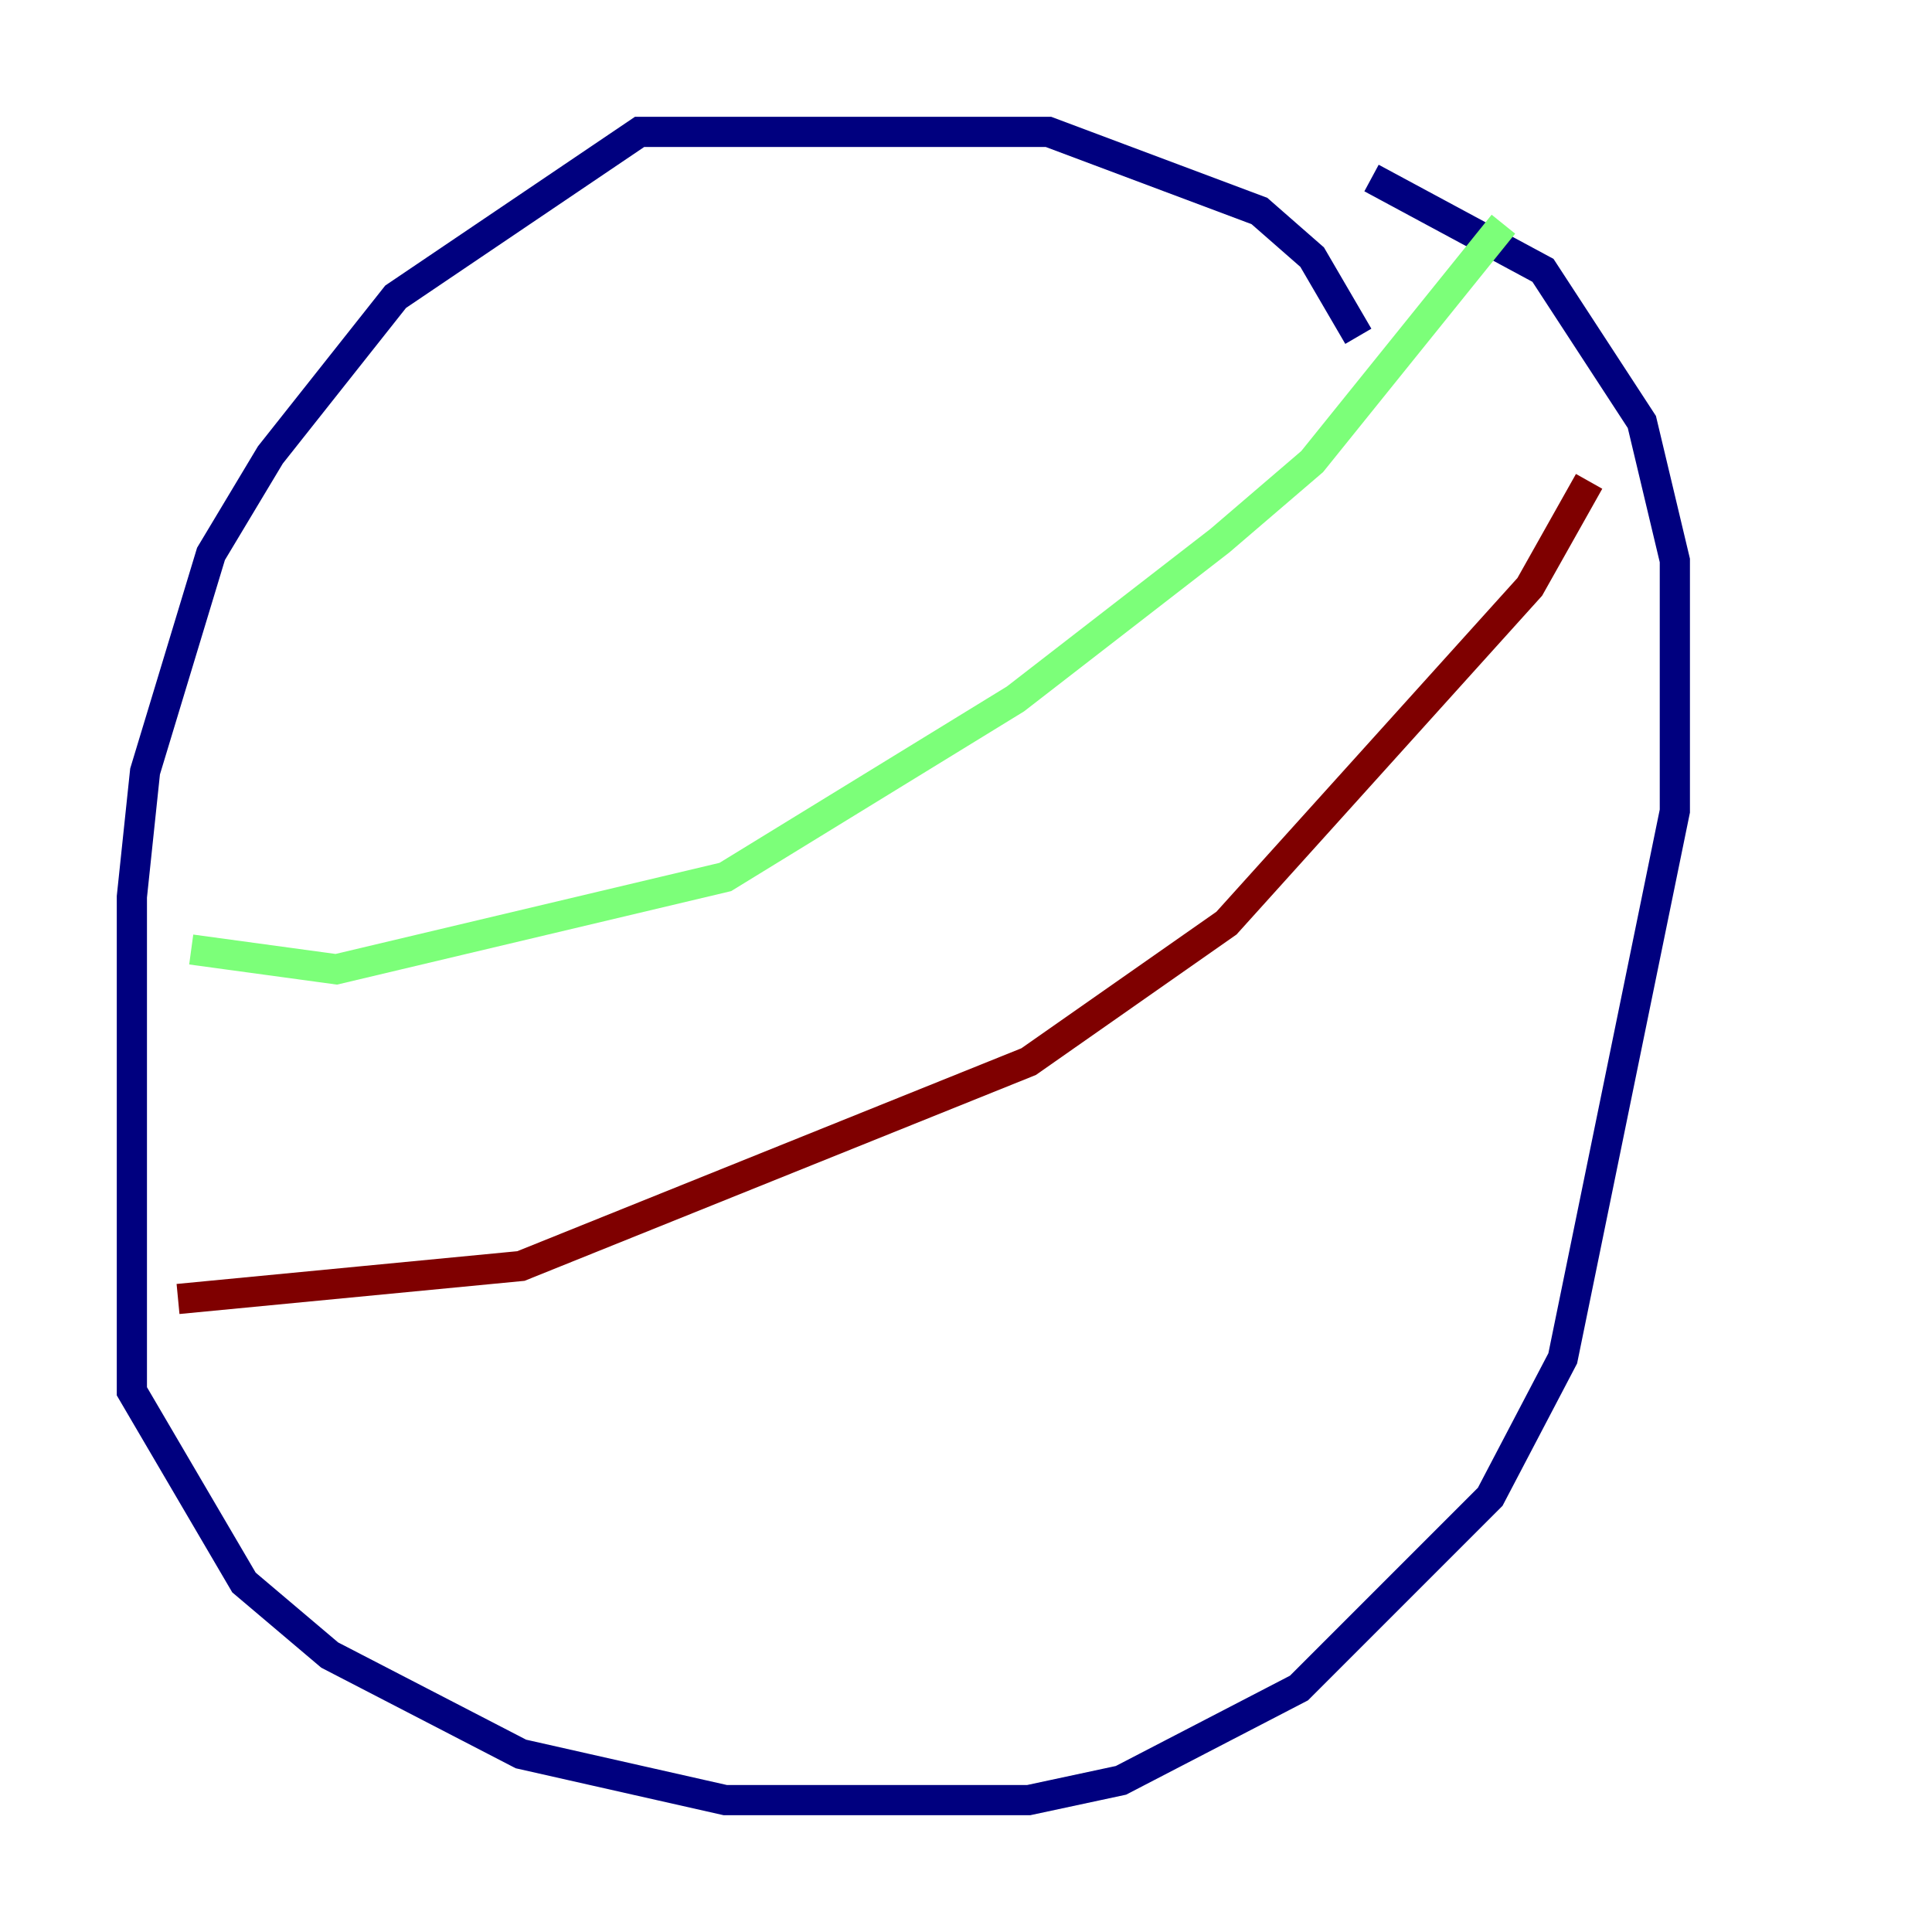 <?xml version="1.0" encoding="utf-8" ?>
<svg baseProfile="tiny" height="128" version="1.2" viewBox="0,0,128,128" width="128" xmlns="http://www.w3.org/2000/svg" xmlns:ev="http://www.w3.org/2001/xml-events" xmlns:xlink="http://www.w3.org/1999/xlink"><defs /><polyline fill="none" points="89.993,22.28 86.935,17.038 83.44,13.979 69.461,8.737 42.375,8.737 26.212,19.659 17.911,30.143 13.979,36.696 9.611,51.113 8.737,59.413 8.737,92.177 16.164,104.846 21.843,109.652 34.512,116.205 48.055,119.263 68.15,119.263 74.266,117.952 86.061,111.836 98.73,99.167 103.536,89.993 110.963,53.734 110.963,37.133 108.778,27.959 102.225,17.911 90.867,11.795" stroke="#00007f" stroke-width="2" /><polyline fill="none" points="99.604,14.853 86.935,30.58 80.819,35.822 67.276,46.307 48.055,58.102 22.28,64.218 12.669,62.908" stroke="#7cff79" stroke-width="2" /><polyline fill="none" points="11.795,86.061 34.512,83.877 68.15,70.335 81.256,61.16 101.352,38.88 105.283,31.891" stroke="#7f0000" stroke-width="2" /></svg>